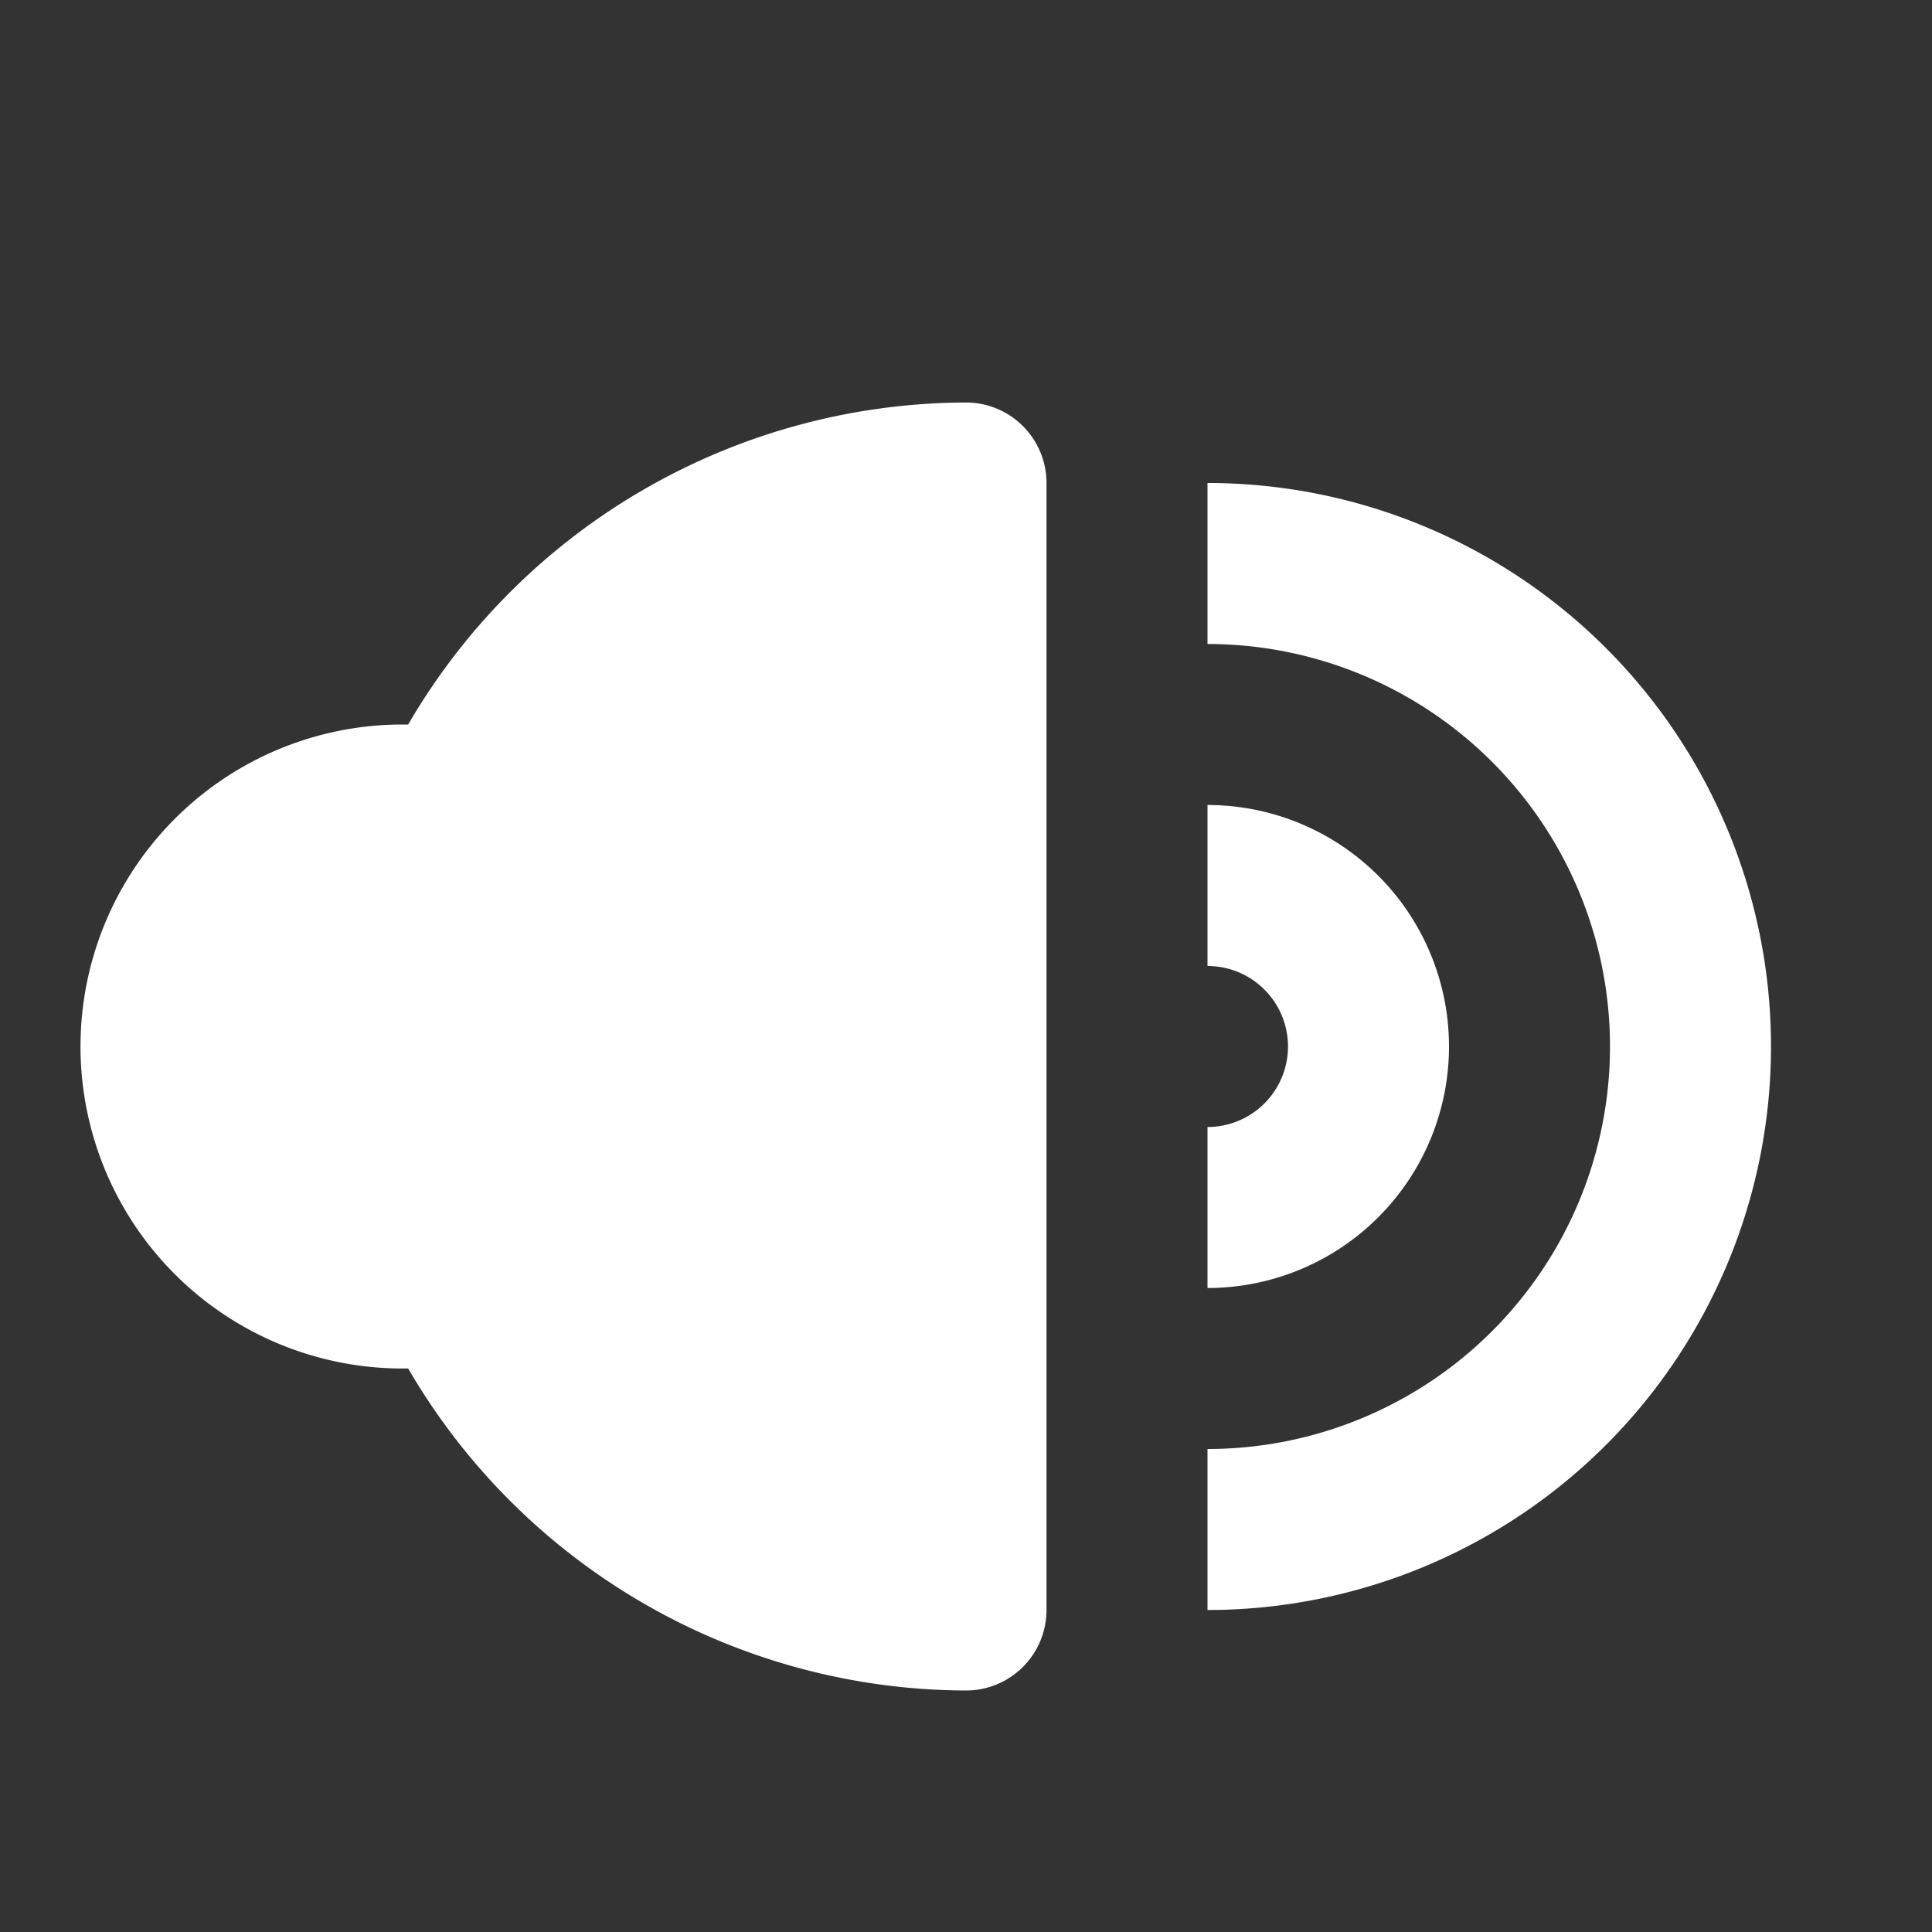 <svg xmlns="http://www.w3.org/2000/svg" viewBox="0 0 15 15" height="15" width="15"><rect x="0" y="0" width="15" height="15" fill="#333333" stroke="none"/><defs></defs><path d="M7.5 3.125a5.029 5.029 0 0 0 -4.331 2.5H3.125a2.5 2.5 0 0 0 0 5h0.044A5.029 5.029 0 0 0 7.5 13.125a0.625 0.625 0 0 0 0.625 -0.625V3.75a0.625 0.625 0 0 0 -0.625 -0.625zm1.875 0.625v1.25a3.125 3.125 0 0 1 0 6.25v1.25a4.375 4.375 0 0 0 0 -8.75z" fill="#ffffff" stroke-width="0.625"></path><path d="M11.25 8.125a1.875 1.875 0 0 0 -1.875 -1.875v1.25a0.625 0.625 0 0 1 0 1.25v1.25a1.875 1.875 0 0 0 1.875 -1.875z" fill="#ffffff" stroke-width="0.625"></path></svg>